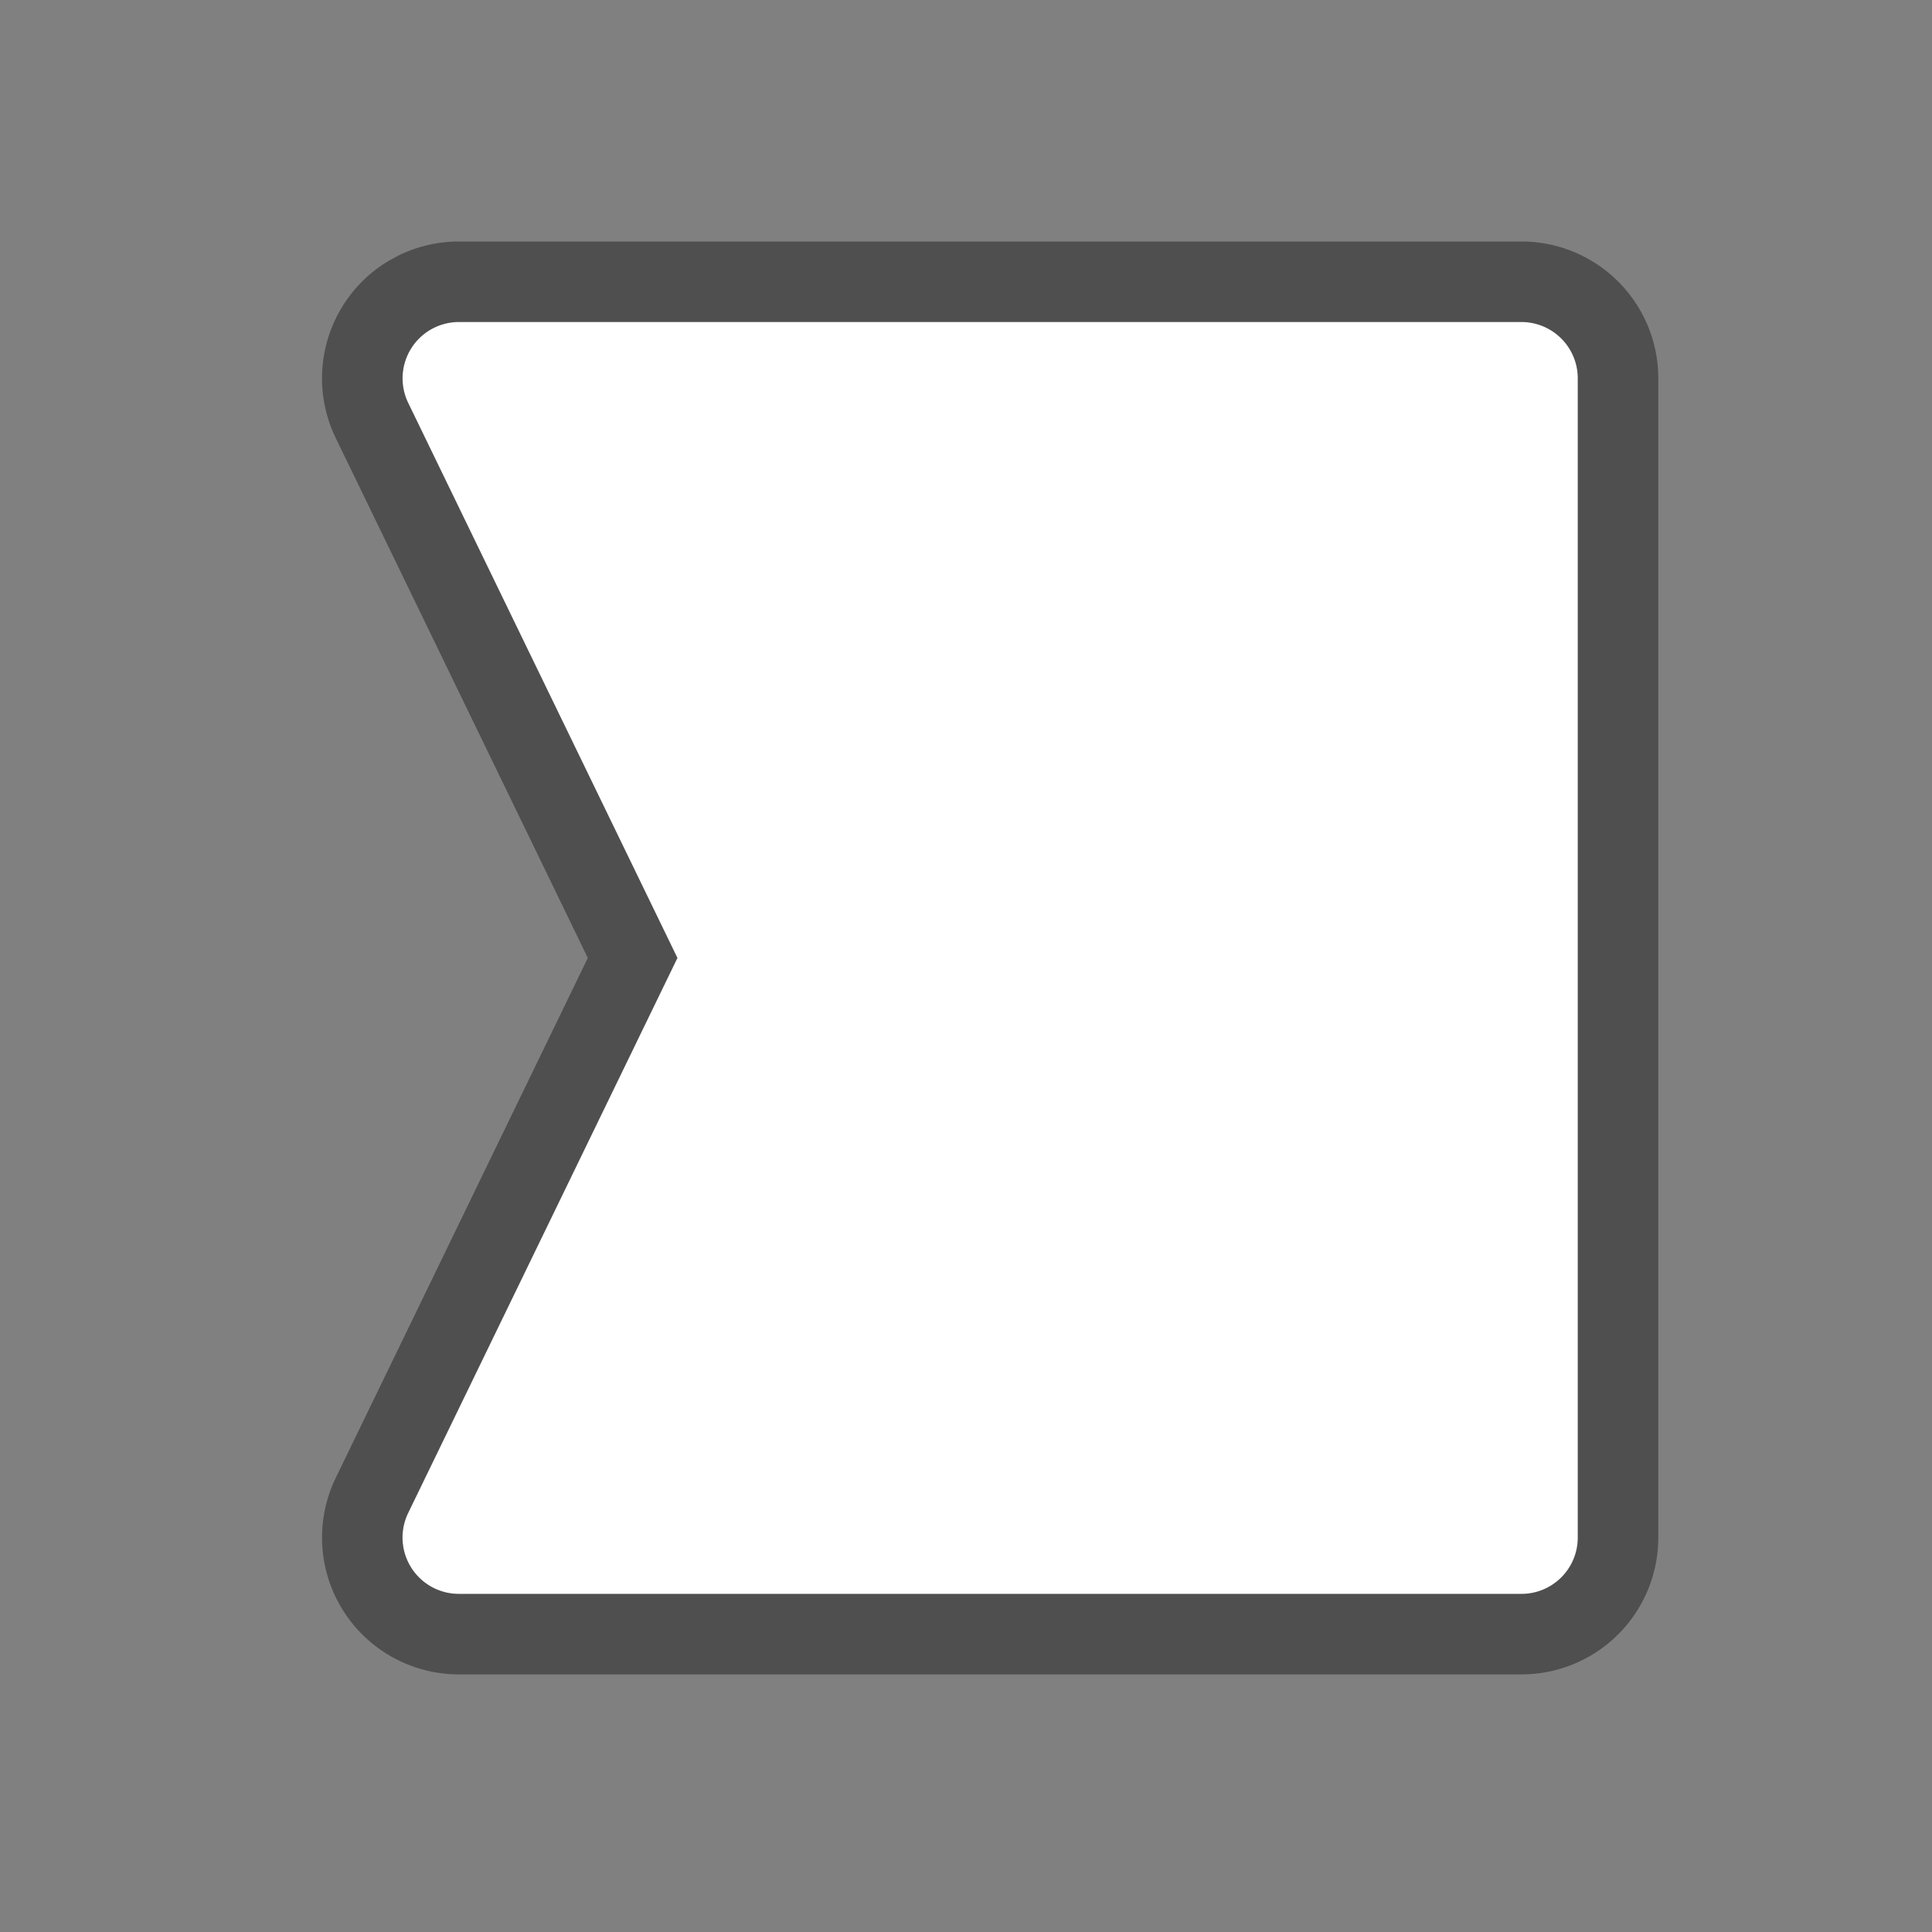 <?xml version="1.0" standalone="no"?><!DOCTYPE svg PUBLIC "-//W3C//DTD SVG 1.1//EN" "http://www.w3.org/Graphics/SVG/1.1/DTD/svg11.dtd"><svg t="1616737773092" class="icon" viewBox="0 0 1024 1024" version="1.1" xmlns="http://www.w3.org/2000/svg" p-id="23846" xmlns:xlink="http://www.w3.org/1999/xlink" width="200" height="200"><rect x="0" y="0" width="1024" height="1024" fill="#808080" stroke="none"/><defs><style type="text/css"></style></defs><path d="M243.2 170.667h563.2a29.867 29.867 0 0 1 29.867 29.867v614.4a29.867 29.867 0 0 1-29.867 29.867H243.2a29.867 29.867 0 0 1-26.88-42.88L359.04 507.733 216.363 213.547A29.867 29.867 0 0 1 243.2 170.667z" fill="#FFFFFF" p-id="23847"></path><path d="M806.4 128H243.2a72.533 72.533 0 0 0-31.616 7.253l-5.845 3.157a72.533 72.533 0 0 0-27.776 93.781L311.552 507.733l-133.589 275.541A72.533 72.533 0 0 0 243.2 887.467h563.2a72.533 72.533 0 0 0 72.533-72.533V200.533A72.533 72.533 0 0 0 806.4 128zM243.2 170.667h563.2a29.867 29.867 0 0 1 29.867 29.867v614.4a29.867 29.867 0 0 1-29.867 29.867H243.2a29.867 29.867 0 0 1-26.88-42.88L359.04 507.733 216.32 213.547A29.867 29.867 0 0 1 243.2 170.667z" fill="#000000" fill-opacity=".38" p-id="23848"></path></svg>